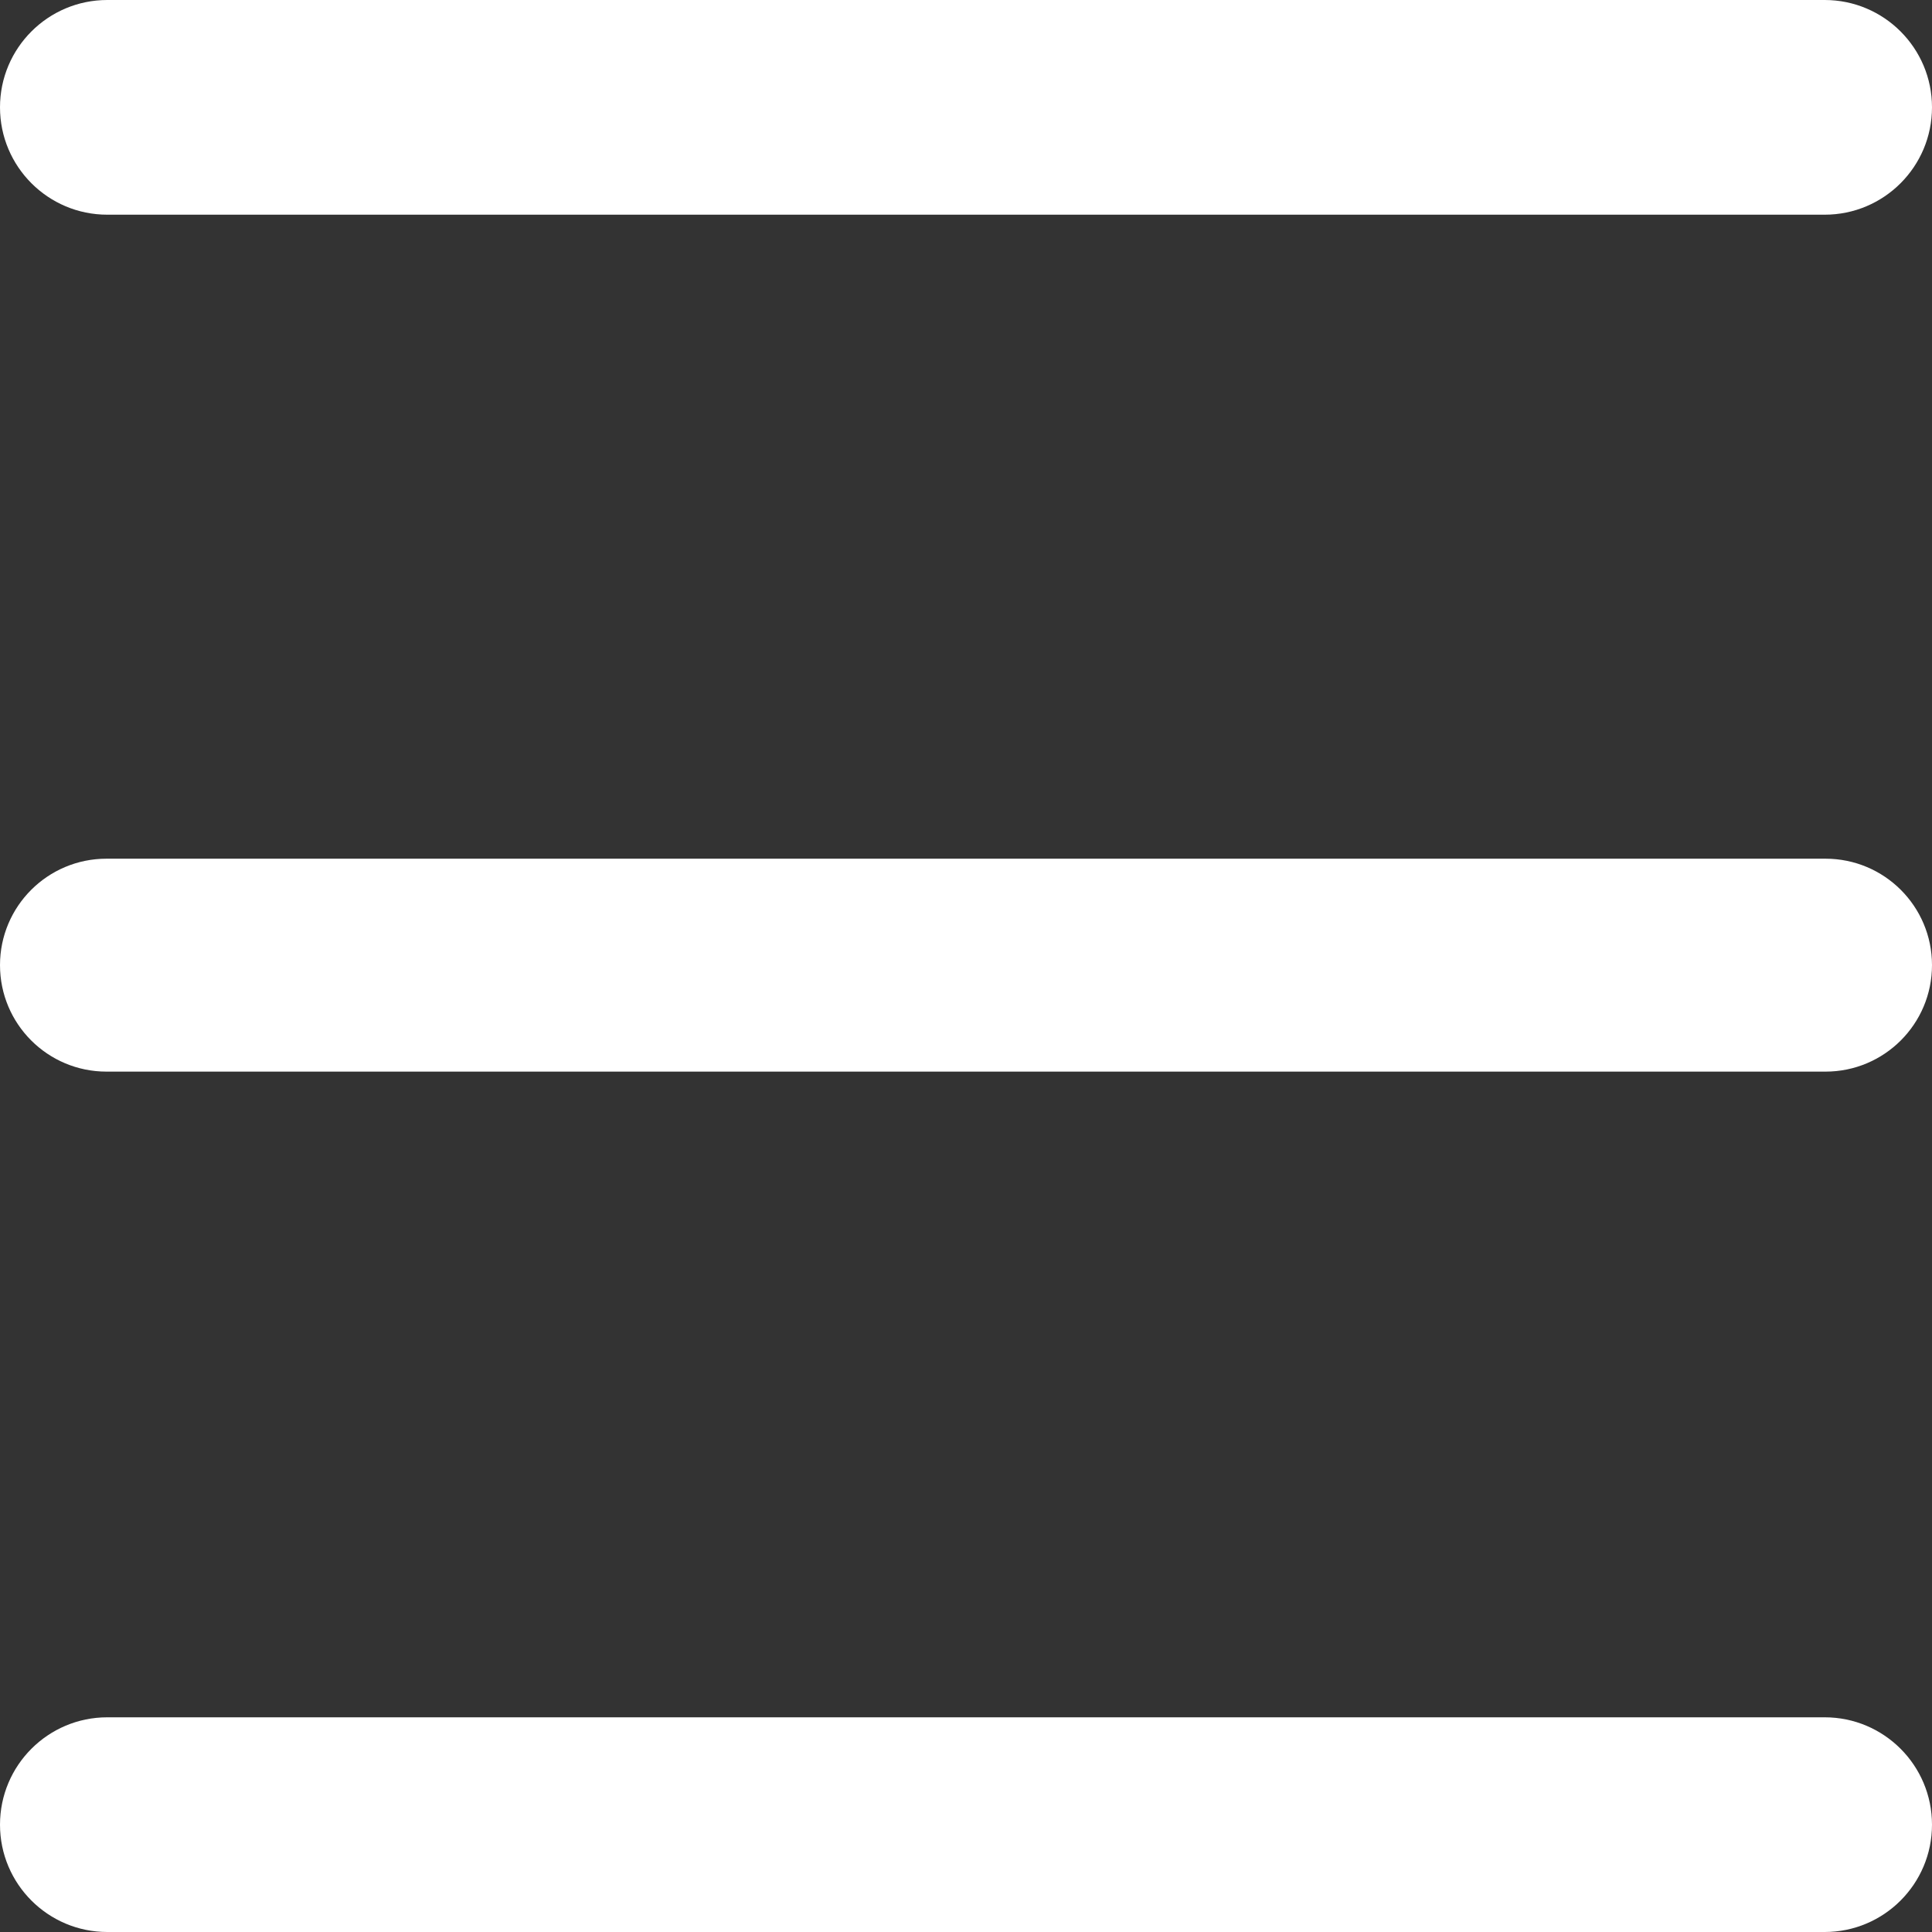 <svg width="24" height="24" viewBox="0 0 24 24" fill="none" xmlns="http://www.w3.org/2000/svg">
<rect x="0" y="0" width="24" height="24" fill="#333333" stroke="none"/>
<path d="M24 1.333C24 2.07 23.403 2.667 22.667 2.667H1.333C0.597 2.667 0 2.07 0 1.333C0 0.597 0.597 0 1.333 0H22.667C23.403 0 24 0.597 24 1.333ZM24 22.667C24 23.403 23.403 24 22.667 24H1.333C0.597 24 0 23.403 0 22.667C0 21.93 0.597 21.333 1.333 21.333H22.667C23.403 21.333 24 21.93 24 22.667ZM24 11.989C24 12.72 23.408 13.312 22.677 13.312H1.323C0.592 13.312 0 12.72 0 11.989C0 11.259 0.592 10.667 1.323 10.667H22.677C23.408 10.667 24 11.259 24 11.989Z" fill="white"/>
</svg>
